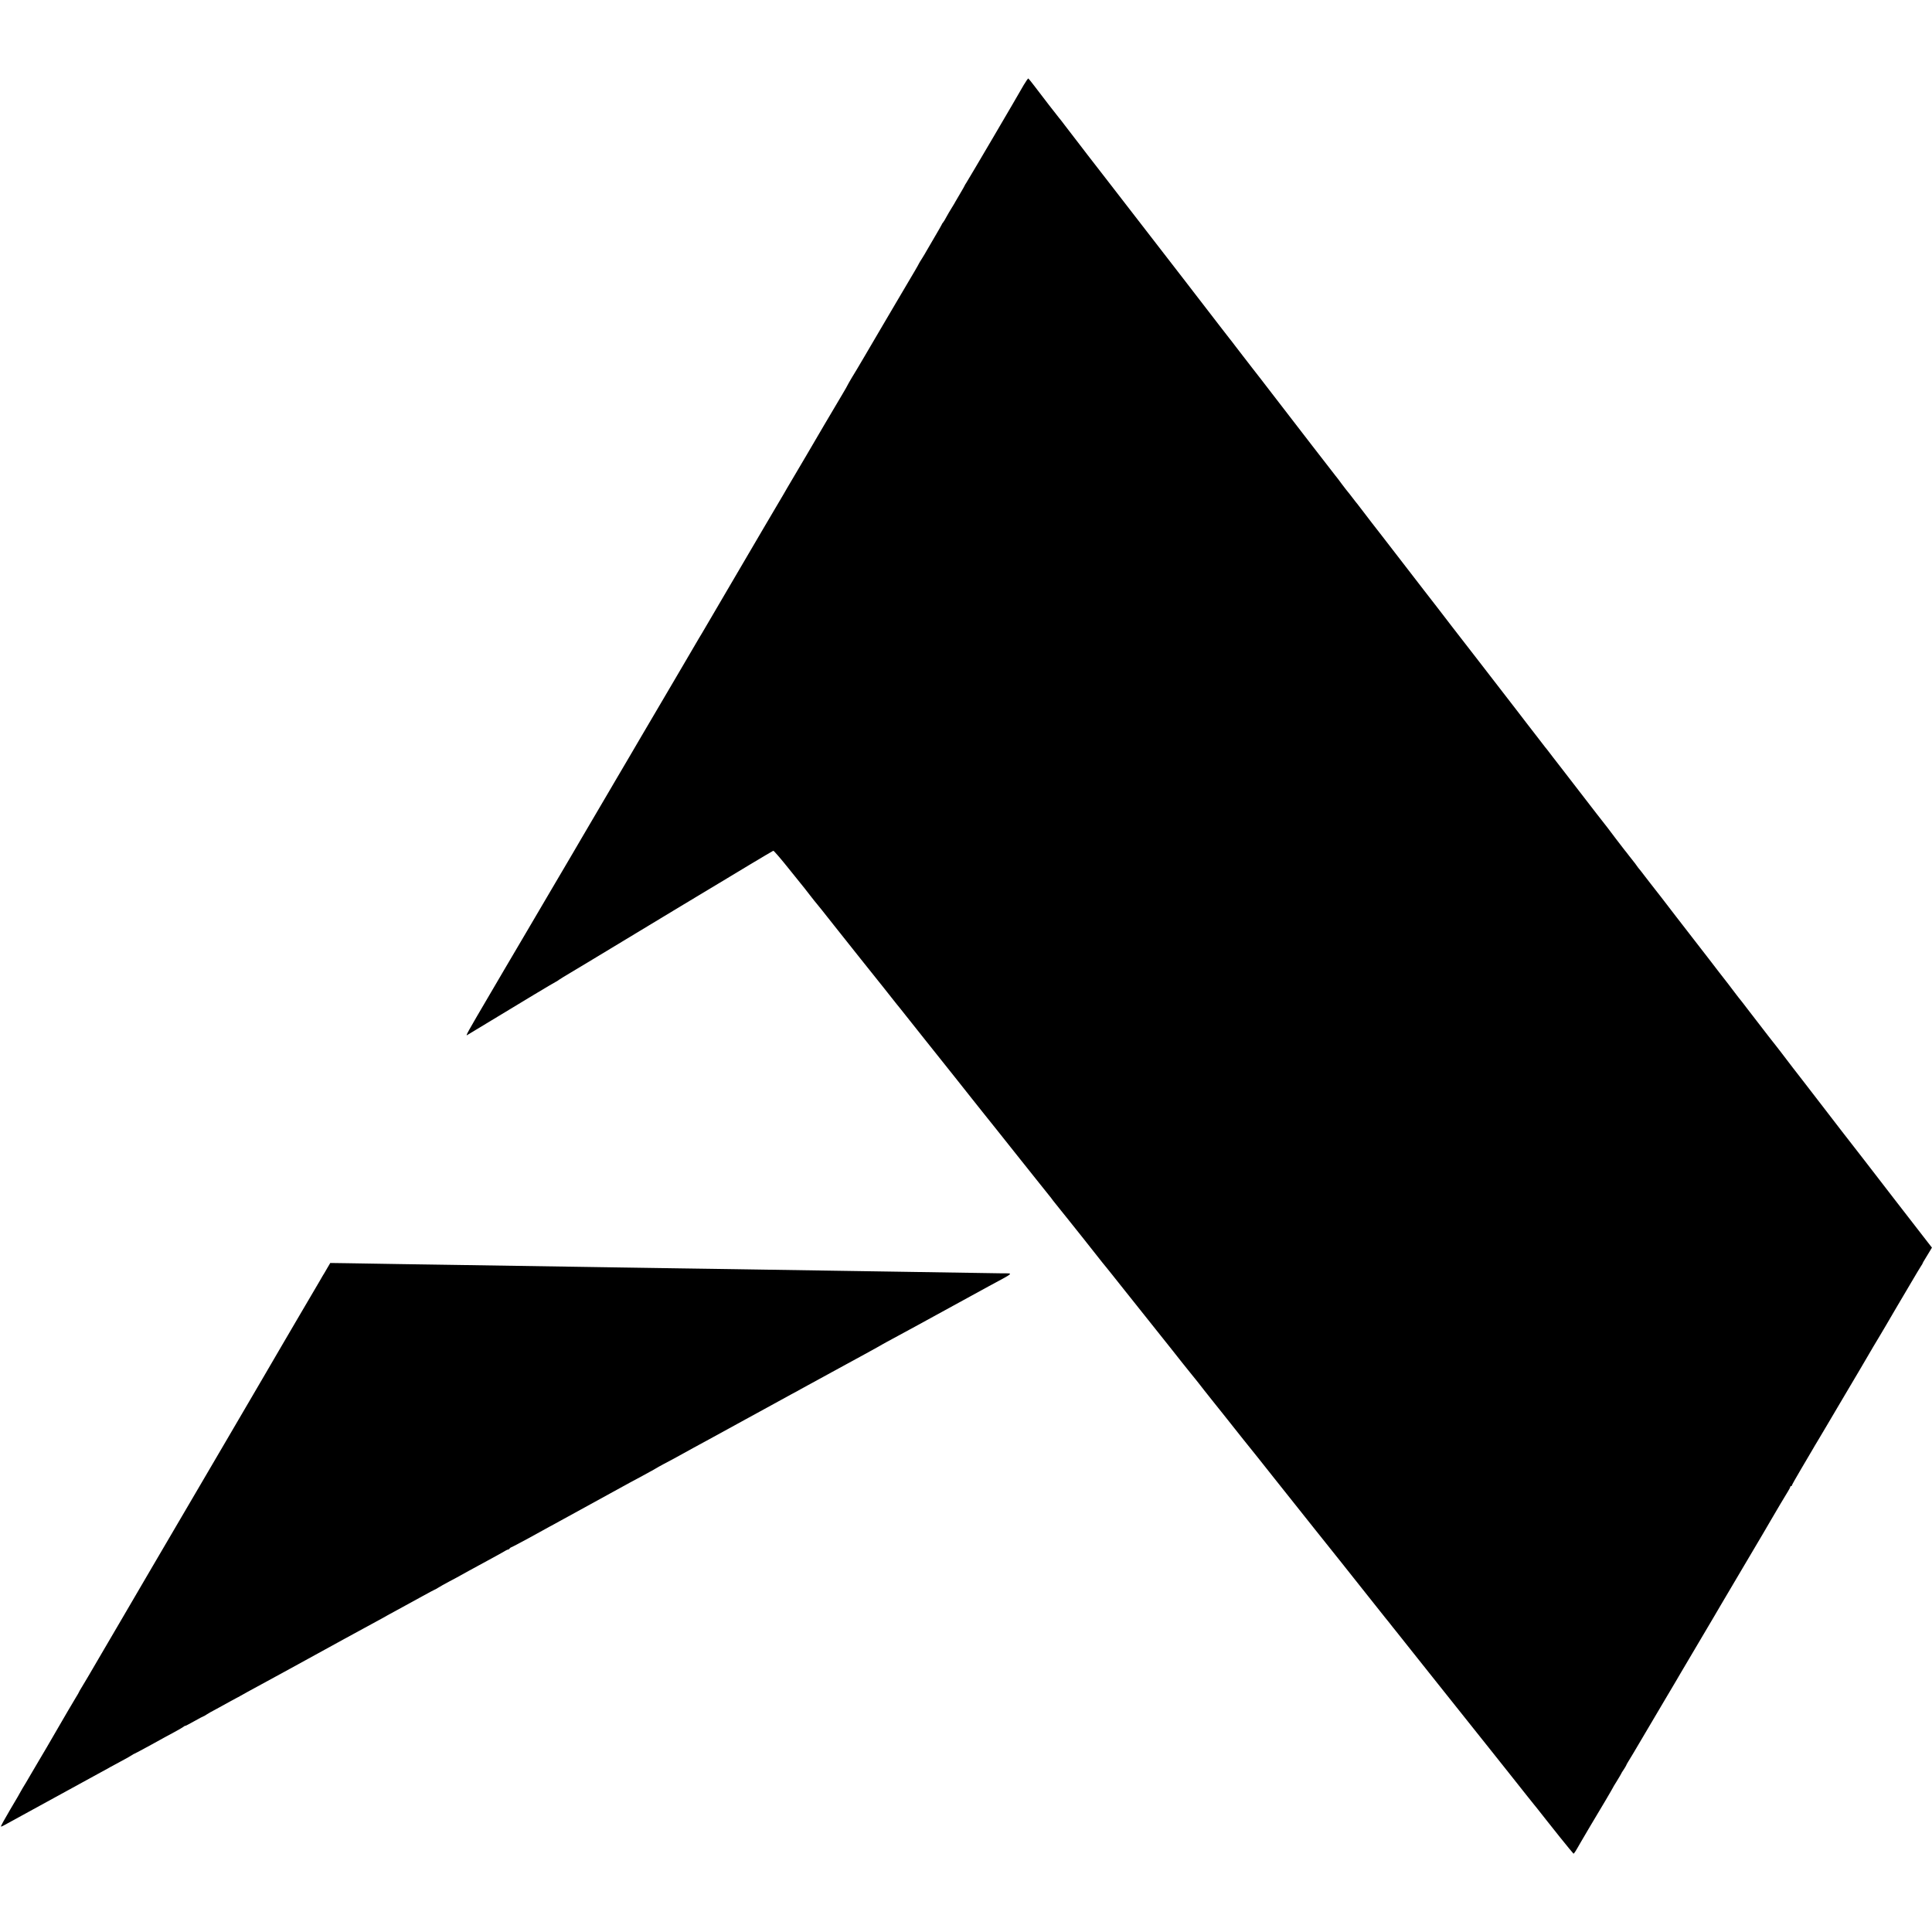 <?xml version="1.0" standalone="no"?>
<!DOCTYPE svg PUBLIC "-//W3C//DTD SVG 20010904//EN"
 "http://www.w3.org/TR/2001/REC-SVG-20010904/DTD/svg10.dtd">
<svg version="1.0" xmlns="http://www.w3.org/2000/svg"
 width="2275pt" height="2275pt" viewBox="0 0 2275 2275"
 preserveAspectRatio="xMidYMid meet">
<g transform="translate(0,2275) scale(0.1,-0.1)"
fill="#000000" stroke="none">
<path d="M12057 21753 c-79 -141 -659 -1127 -678 -1155 -10 -15 -19 -29 -19
-32 0 -3 -25 -46 -55 -97 -30 -50 -55 -93 -55 -94 0 -2 -18 -32 -39 -66 -22
-35 -52 -86 -67 -114 -14 -27 -32 -57 -40 -66 -8 -8 -14 -18 -14 -22 0 -3 -40
-72 -88 -154 -48 -81 -91 -155 -95 -163 -4 -8 -25 -44 -47 -79 -22 -34 -40
-64 -40 -66 0 -2 -21 -39 -46 -82 -39 -65 -173 -293 -233 -395 -9 -15 -76
-130 -150 -255 -74 -126 -170 -289 -213 -363 -95 -161 -85 -145 -148 -248 -27
-46 -50 -86 -50 -88 0 -3 -26 -48 -58 -102 -53 -88 -380 -643 -422 -717 -10
-16 -61 -104 -115 -195 -54 -91 -107 -181 -118 -200 -10 -19 -63 -109 -117
-200 -53 -91 -128 -217 -165 -280 -37 -63 -76 -128 -85 -145 -16 -27 -224
-382 -340 -580 -26 -44 -100 -170 -164 -280 -65 -110 -123 -209 -129 -220 -7
-10 -22 -37 -35 -58 -13 -21 -31 -53 -41 -70 -10 -18 -109 -187 -221 -377
-111 -190 -241 -410 -288 -490 -47 -80 -92 -156 -100 -170 -9 -14 -30 -50 -47
-80 -17 -30 -71 -122 -120 -205 -48 -82 -117 -199 -153 -260 -36 -60 -73 -123
-82 -140 -27 -47 -207 -352 -320 -545 -57 -96 -108 -184 -114 -195 -6 -11 -51
-87 -100 -170 -49 -82 -119 -202 -156 -265 -37 -63 -166 -281 -285 -485 -120
-203 -239 -406 -265 -450 -25 -44 -102 -174 -170 -290 -269 -458 -291 -498
-268 -483 13 8 138 84 278 168 140 85 369 223 508 307 140 84 256 153 259 153
3 0 19 10 36 23 18 12 41 27 52 33 11 6 139 83 285 171 785 475 1590 960 1638
988 10 6 134 81 277 167 143 86 265 158 271 160 6 2 89 -94 183 -212 95 -118
178 -222 186 -231 7 -10 37 -48 66 -85 29 -38 67 -85 84 -105 16 -19 44 -53
60 -74 17 -21 44 -56 60 -76 17 -20 51 -63 76 -96 59 -75 566 -712 588 -738 9
-11 50 -63 91 -115 41 -52 82 -104 92 -115 9 -11 145 -182 302 -380 158 -198
317 -398 354 -444 37 -47 121 -153 187 -236 66 -83 134 -169 152 -191 26 -31
273 -342 432 -542 14 -18 31 -39 36 -45 6 -7 71 -88 145 -182 74 -93 137 -172
140 -175 3 -3 19 -23 36 -45 16 -22 36 -49 46 -60 9 -11 41 -51 72 -90 31 -38
60 -75 66 -82 28 -34 339 -425 360 -453 14 -19 41 -53 60 -76 19 -23 85 -104
145 -180 61 -77 115 -144 120 -151 6 -7 15 -18 20 -25 33 -42 481 -605 490
-615 5 -7 15 -18 20 -25 62 -80 241 -304 245 -308 3 -3 39 -47 80 -99 40 -52
79 -102 86 -110 7 -9 54 -68 104 -131 51 -63 104 -131 120 -150 15 -19 69 -87
119 -150 85 -108 121 -152 283 -354 34 -44 119 -150 188 -237 280 -353 770
-967 792 -994 9 -11 124 -155 254 -320 131 -165 249 -314 263 -331 14 -16 37
-45 51 -63 14 -19 32 -42 40 -51 8 -10 29 -35 45 -56 60 -76 166 -209 178
-224 7 -8 181 -226 386 -485 312 -392 479 -602 554 -695 53 -67 404 -507 409
-515 11 -14 76 -96 96 -120 10 -11 42 -52 72 -90 30 -38 60 -77 67 -85 7 -8
80 -100 163 -205 84 -104 155 -191 158 -192 6 -3 24 25 87 136 25 44 168 286
287 484 48 82 88 150 88 152 0 2 22 40 50 84 27 44 50 83 50 85 0 3 13 25 30
49 16 25 30 48 30 51 0 4 11 23 24 44 13 20 89 147 168 282 80 135 197 333
260 440 151 255 148 249 187 317 34 59 271 459 389 658 36 60 73 123 82 140 9
16 125 212 257 435 231 390 296 500 333 565 42 74 185 314 206 347 13 21 24
42 24 48 0 5 5 10 10 10 6 0 10 4 10 9 0 5 50 94 111 197 62 104 120 203 129
219 9 17 44 75 77 130 33 55 76 127 95 160 19 33 72 123 118 200 46 77 104
176 130 220 26 44 91 154 145 245 94 159 113 192 154 263 10 17 43 73 73 122
30 50 66 111 80 135 14 25 61 106 105 180 44 74 126 214 183 310 56 96 111
187 121 202 11 15 19 30 19 33 0 3 12 24 27 48 14 23 39 63 54 89 l28 47 -49
63 c-28 35 -199 257 -382 493 -182 237 -352 457 -378 490 -26 33 -138 179
-251 323 -112 145 -213 276 -224 291 -20 27 -209 272 -232 301 -28 35 -217
280 -260 338 -27 35 -53 69 -58 75 -6 7 -26 32 -45 57 -19 25 -40 52 -47 60
-26 33 -163 211 -243 315 -46 61 -86 112 -89 115 -3 3 -33 41 -66 85 -33 44
-66 87 -72 95 -7 8 -56 71 -109 140 -52 69 -106 138 -119 155 -13 16 -95 122
-182 235 -87 113 -181 234 -209 270 -27 36 -104 135 -169 220 -66 85 -122 157
-125 160 -3 3 -32 41 -65 84 -33 43 -64 84 -70 90 -6 6 -22 27 -35 46 -13 19
-27 37 -30 40 -3 3 -27 34 -55 70 -27 36 -52 67 -55 70 -3 3 -48 61 -100 130
-52 69 -98 130 -102 135 -67 85 -176 225 -318 410 -96 125 -195 253 -220 285
-25 31 -70 90 -100 129 -30 40 -63 82 -72 94 -10 12 -21 27 -26 32 -4 6 -39
51 -77 100 -38 50 -101 131 -140 181 -38 50 -81 106 -95 124 -23 29 -419 542
-475 615 -13 17 -83 107 -155 200 -72 94 -142 184 -155 200 -12 17 -89 116
-169 220 -81 105 -152 197 -159 205 -11 14 -125 162 -213 276 -73 95 -269 349
-281 364 -34 42 -204 263 -243 315 -25 33 -47 62 -50 65 -3 3 -28 34 -55 70
-27 36 -52 67 -55 70 -3 3 -33 41 -66 85 -32 44 -66 89 -76 100 -15 18 -464
599 -753 975 -65 85 -123 160 -127 165 -5 6 -54 69 -109 140 -55 72 -106 137
-112 145 -7 8 -41 53 -77 100 -35 47 -69 90 -75 97 -14 17 -19 24 -107 138
-43 55 -126 163 -185 240 -60 77 -117 152 -128 166 -11 15 -56 73 -100 130
-93 119 -557 719 -904 1169 -130 168 -241 312 -248 320 -7 8 -26 33 -42 55
-16 22 -60 78 -96 125 -36 47 -92 119 -123 160 -31 41 -64 84 -74 95 -18 21
-191 244 -292 378 -33 43 -63 80 -67 83 -4 2 -27 -31 -52 -73z"/>
<path d="M3859 7827 c-16 -29 -34 -59 -39 -67 -6 -8 -31 -51 -56 -95 -26 -44
-130 -222 -232 -395 -102 -173 -192 -328 -202 -345 -15 -28 -411 -703 -640
-1095 -53 -91 -184 -313 -290 -495 -239 -407 -415 -709 -595 -1015 -76 -129
-145 -248 -155 -265 -10 -16 -111 -190 -225 -385 -115 -195 -222 -380 -240
-410 -114 -196 -205 -351 -228 -387 -15 -24 -27 -45 -27 -48 0 -2 -18 -34 -40
-69 -33 -55 -140 -236 -200 -341 -93 -161 -207 -357 -225 -385 -12 -19 -57
-96 -100 -170 -43 -74 -85 -146 -95 -160 -9 -14 -19 -32 -23 -40 -3 -8 -59
-105 -125 -215 -65 -110 -115 -201 -111 -203 4 -2 24 7 45 19 66 37 1018 558
1154 632 41 22 80 43 85 47 6 4 60 33 120 65 61 32 122 66 137 77 14 10 29 18
32 18 3 0 91 47 195 104 104 58 229 126 278 152 48 26 96 54 106 62 9 8 17 12
17 9 0 -3 47 21 105 54 57 32 107 59 111 59 3 0 18 8 32 18 15 11 70 42 122
69 52 28 124 68 160 88 36 20 74 41 85 46 11 5 27 13 35 19 17 10 134 75 255
140 44 24 193 105 330 180 138 76 322 177 410 225 88 48 185 101 215 118 132
71 208 113 255 139 28 16 84 46 125 68 41 22 82 44 90 49 8 6 85 48 170 94 85
47 217 119 294 161 76 42 140 76 142 76 3 0 21 10 42 23 20 13 82 48 137 77
55 29 114 60 130 70 17 10 57 32 90 50 225 122 414 225 435 239 14 8 28 15 32
14 3 -2 12 4 18 12 7 8 16 15 21 15 4 0 92 47 196 103 103 57 220 121 258 142
39 20 88 48 110 60 22 13 65 36 95 52 30 17 127 70 215 118 88 48 185 101 215
118 30 16 75 41 100 55 93 51 157 86 215 118 33 17 80 43 105 56 25 14 77 42
115 63 39 21 75 41 80 45 6 4 48 28 95 53 83 43 130 69 235 127 28 15 75 41
105 58 30 16 127 69 215 117 88 48 183 100 210 115 28 15 115 63 195 107 80
44 181 99 225 123 44 24 114 62 155 85 41 23 111 61 155 85 44 23 94 50 110
60 17 10 59 33 95 52 36 20 85 47 110 60 25 14 101 56 170 93 69 38 143 78
165 90 22 12 121 67 220 120 99 54 194 107 210 117 17 10 37 21 45 25 8 4 173
93 365 198 193 106 382 209 420 230 39 21 133 73 210 115 77 43 172 94 210
115 308 166 290 150 158 151 -117 2 -771 12 -1213 19 -151 3 -444 7 -650 10
-377 6 -652 10 -1290 20 -190 3 -496 7 -680 10 -184 3 -481 7 -660 10 -179 3
-467 7 -640 10 -289 4 -541 8 -1300 20 -151 2 -450 7 -665 10 -214 3 -486 8
-603 10 l-213 3 -30 -51z"/>
</g>
</svg>
